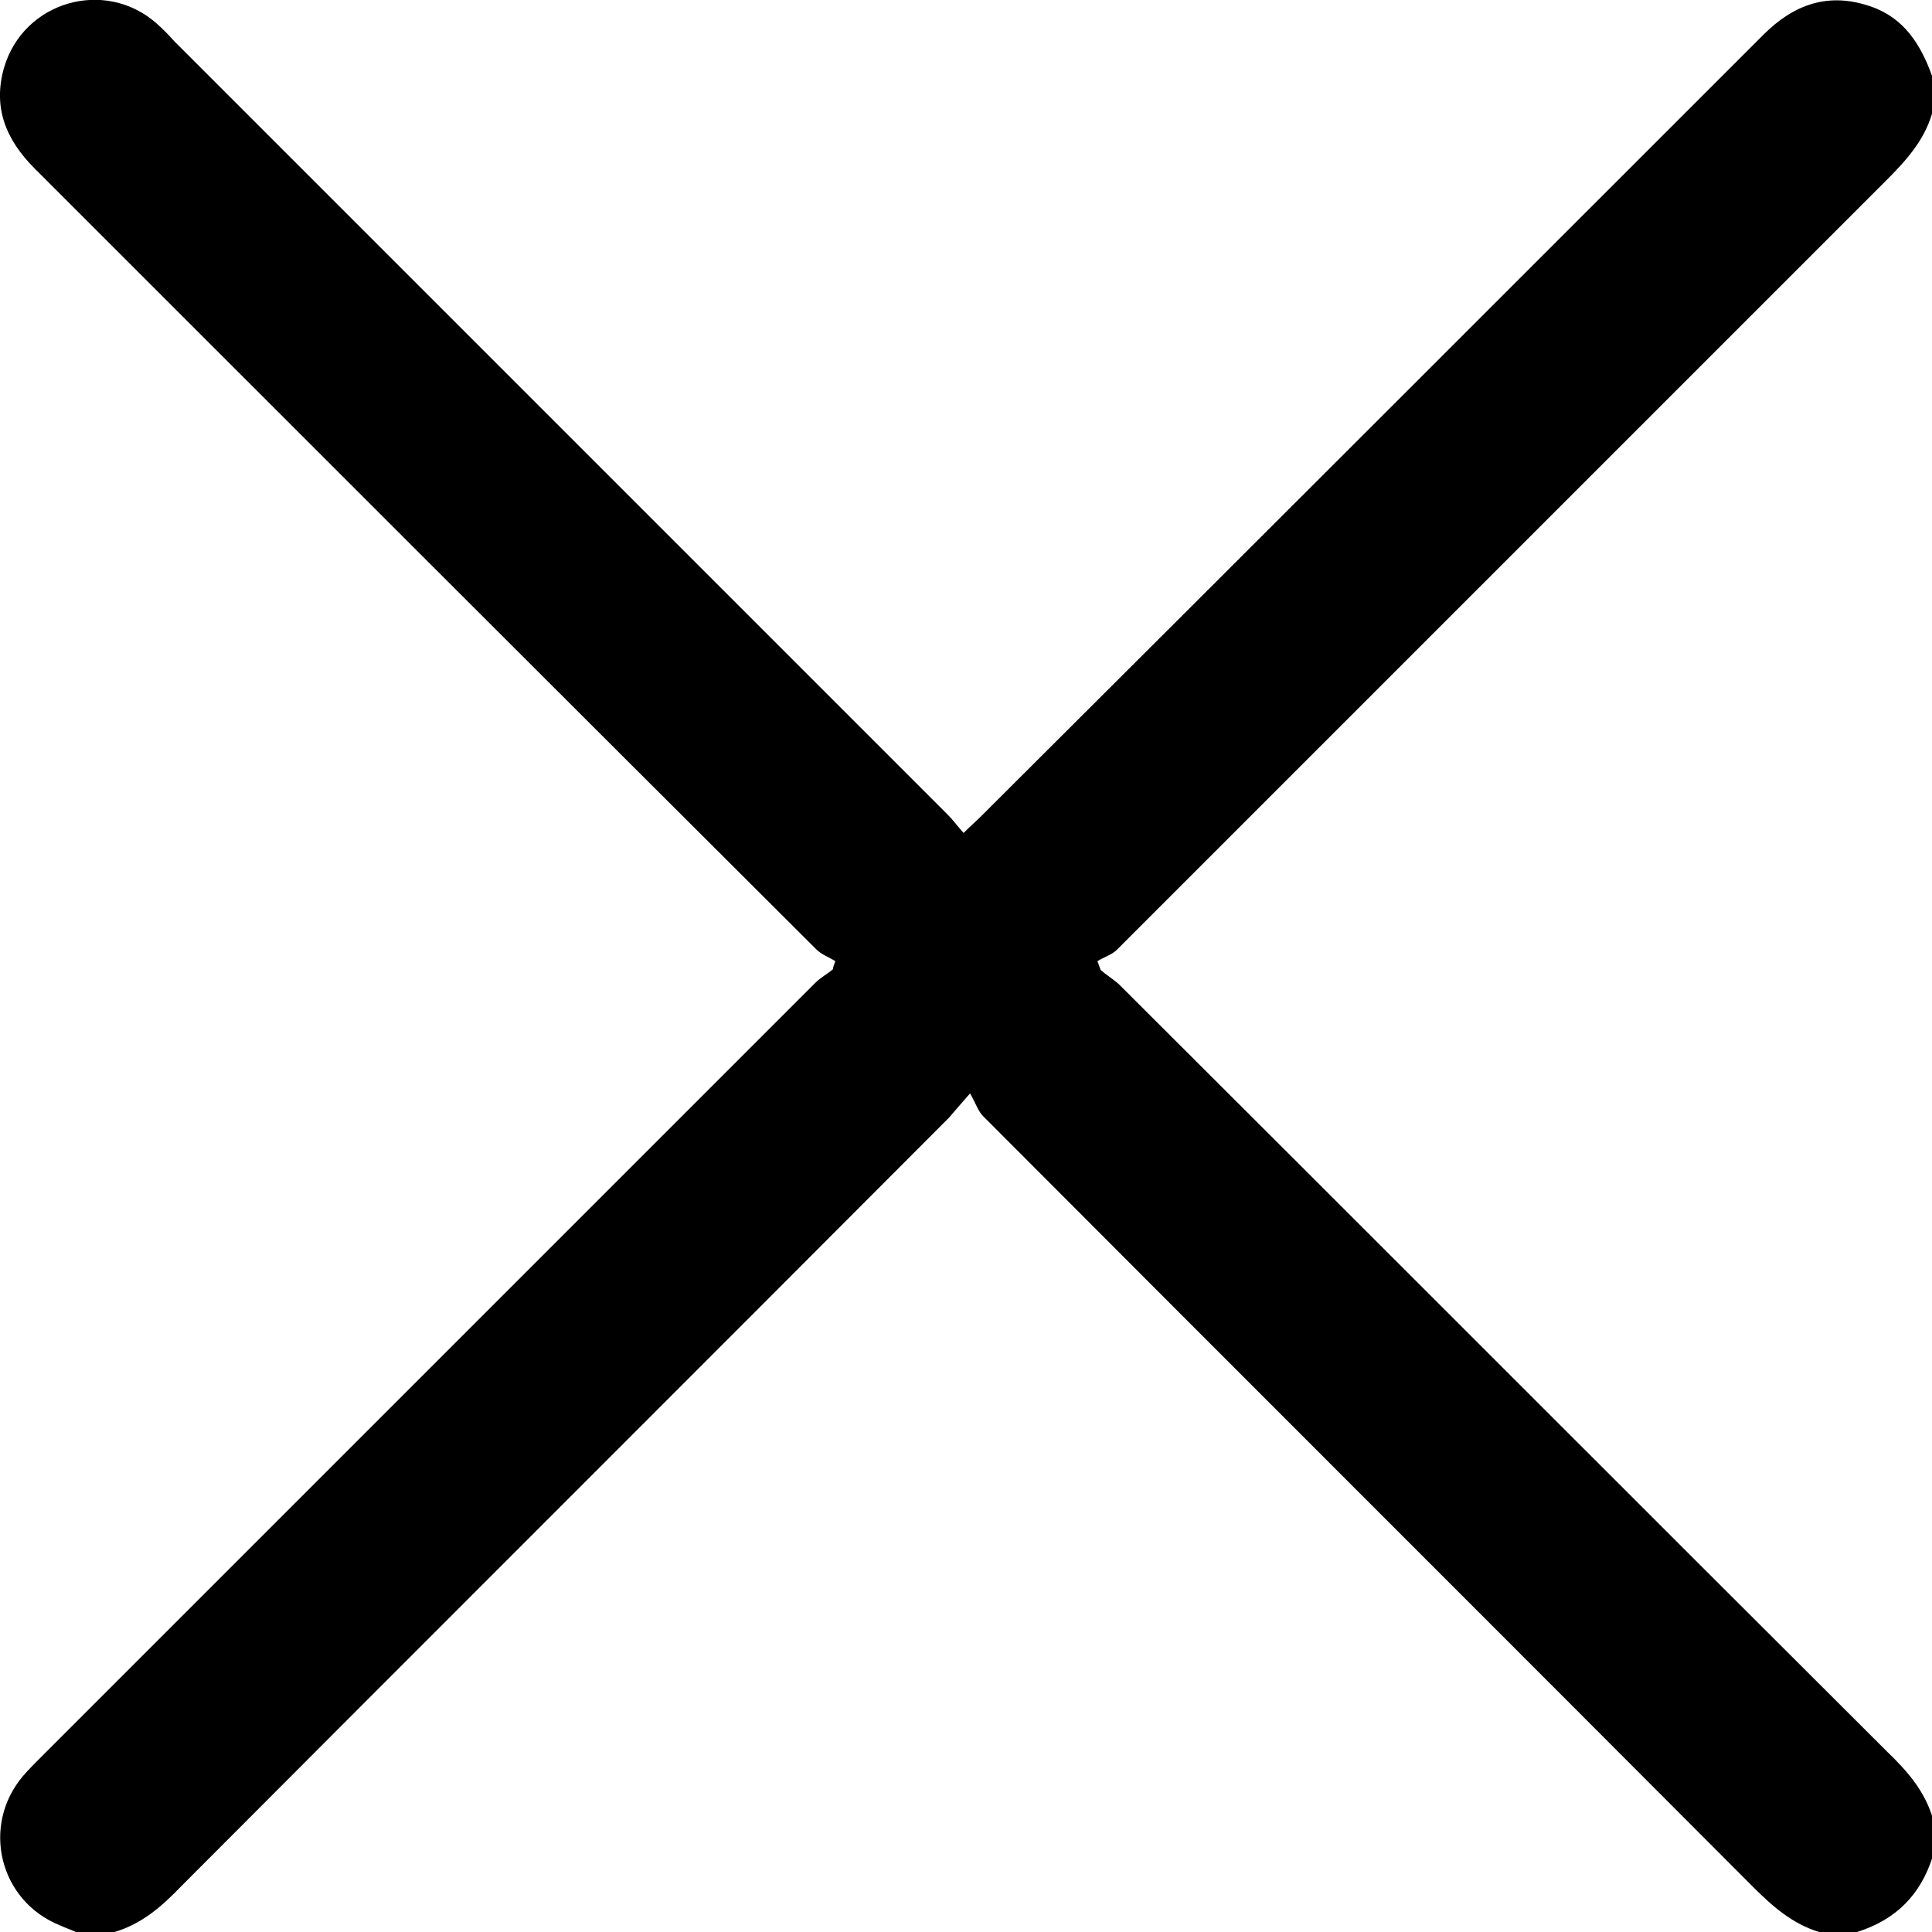 <?xml version="1.0" encoding="UTF-8"?><svg id="uuid-4faad884-2e0c-4f2c-a563-24df75e6a7e5" xmlns="http://www.w3.org/2000/svg" viewBox="0 0 23.96 23.96"><path d="M.94,23.96c-.06-.03-.13-.05-.19-.08-.76-.3-.99-1.24-.46-1.86,.07-.08,.14-.15,.21-.22,3.2-3.2,6.4-6.4,9.61-9.61,.07-.07,.15-.11,.22-.17,0-.03,.02-.07,.03-.1-.08-.05-.17-.08-.24-.15C6.89,8.55,3.66,5.32,.43,2.09,.07,1.73-.09,1.33,.05,.84,.29,.02,1.29-.27,1.93,.28c.08,.07,.16,.15,.23,.23,3.2,3.2,6.39,6.39,9.59,9.59,.07,.07,.12,.14,.2,.23,.09-.09,.16-.15,.22-.21C15.41,6.89,18.64,3.66,21.87,.43c.38-.38,.81-.53,1.33-.35,.41,.14,.62,.47,.76,.86v.47c-.1,.34-.33,.59-.57,.83-3.18,3.18-6.36,6.36-9.54,9.54-.06,.06-.16,.09-.24,.14l.04,.11c.07,.06,.15,.11,.22,.17,3.18,3.17,6.35,6.35,9.53,9.52,.25,.24,.47,.49,.57,.83v.47c-.15,.48-.46,.79-.94,.94h-.47c-.33-.1-.58-.32-.82-.56-3.18-3.19-6.37-6.37-9.55-9.56-.06-.06-.09-.16-.16-.28-.14,.16-.2,.23-.26,.3-3.17,3.18-6.35,6.35-9.52,9.53-.24,.25-.49,.47-.83,.57h-.47Z"/></svg>